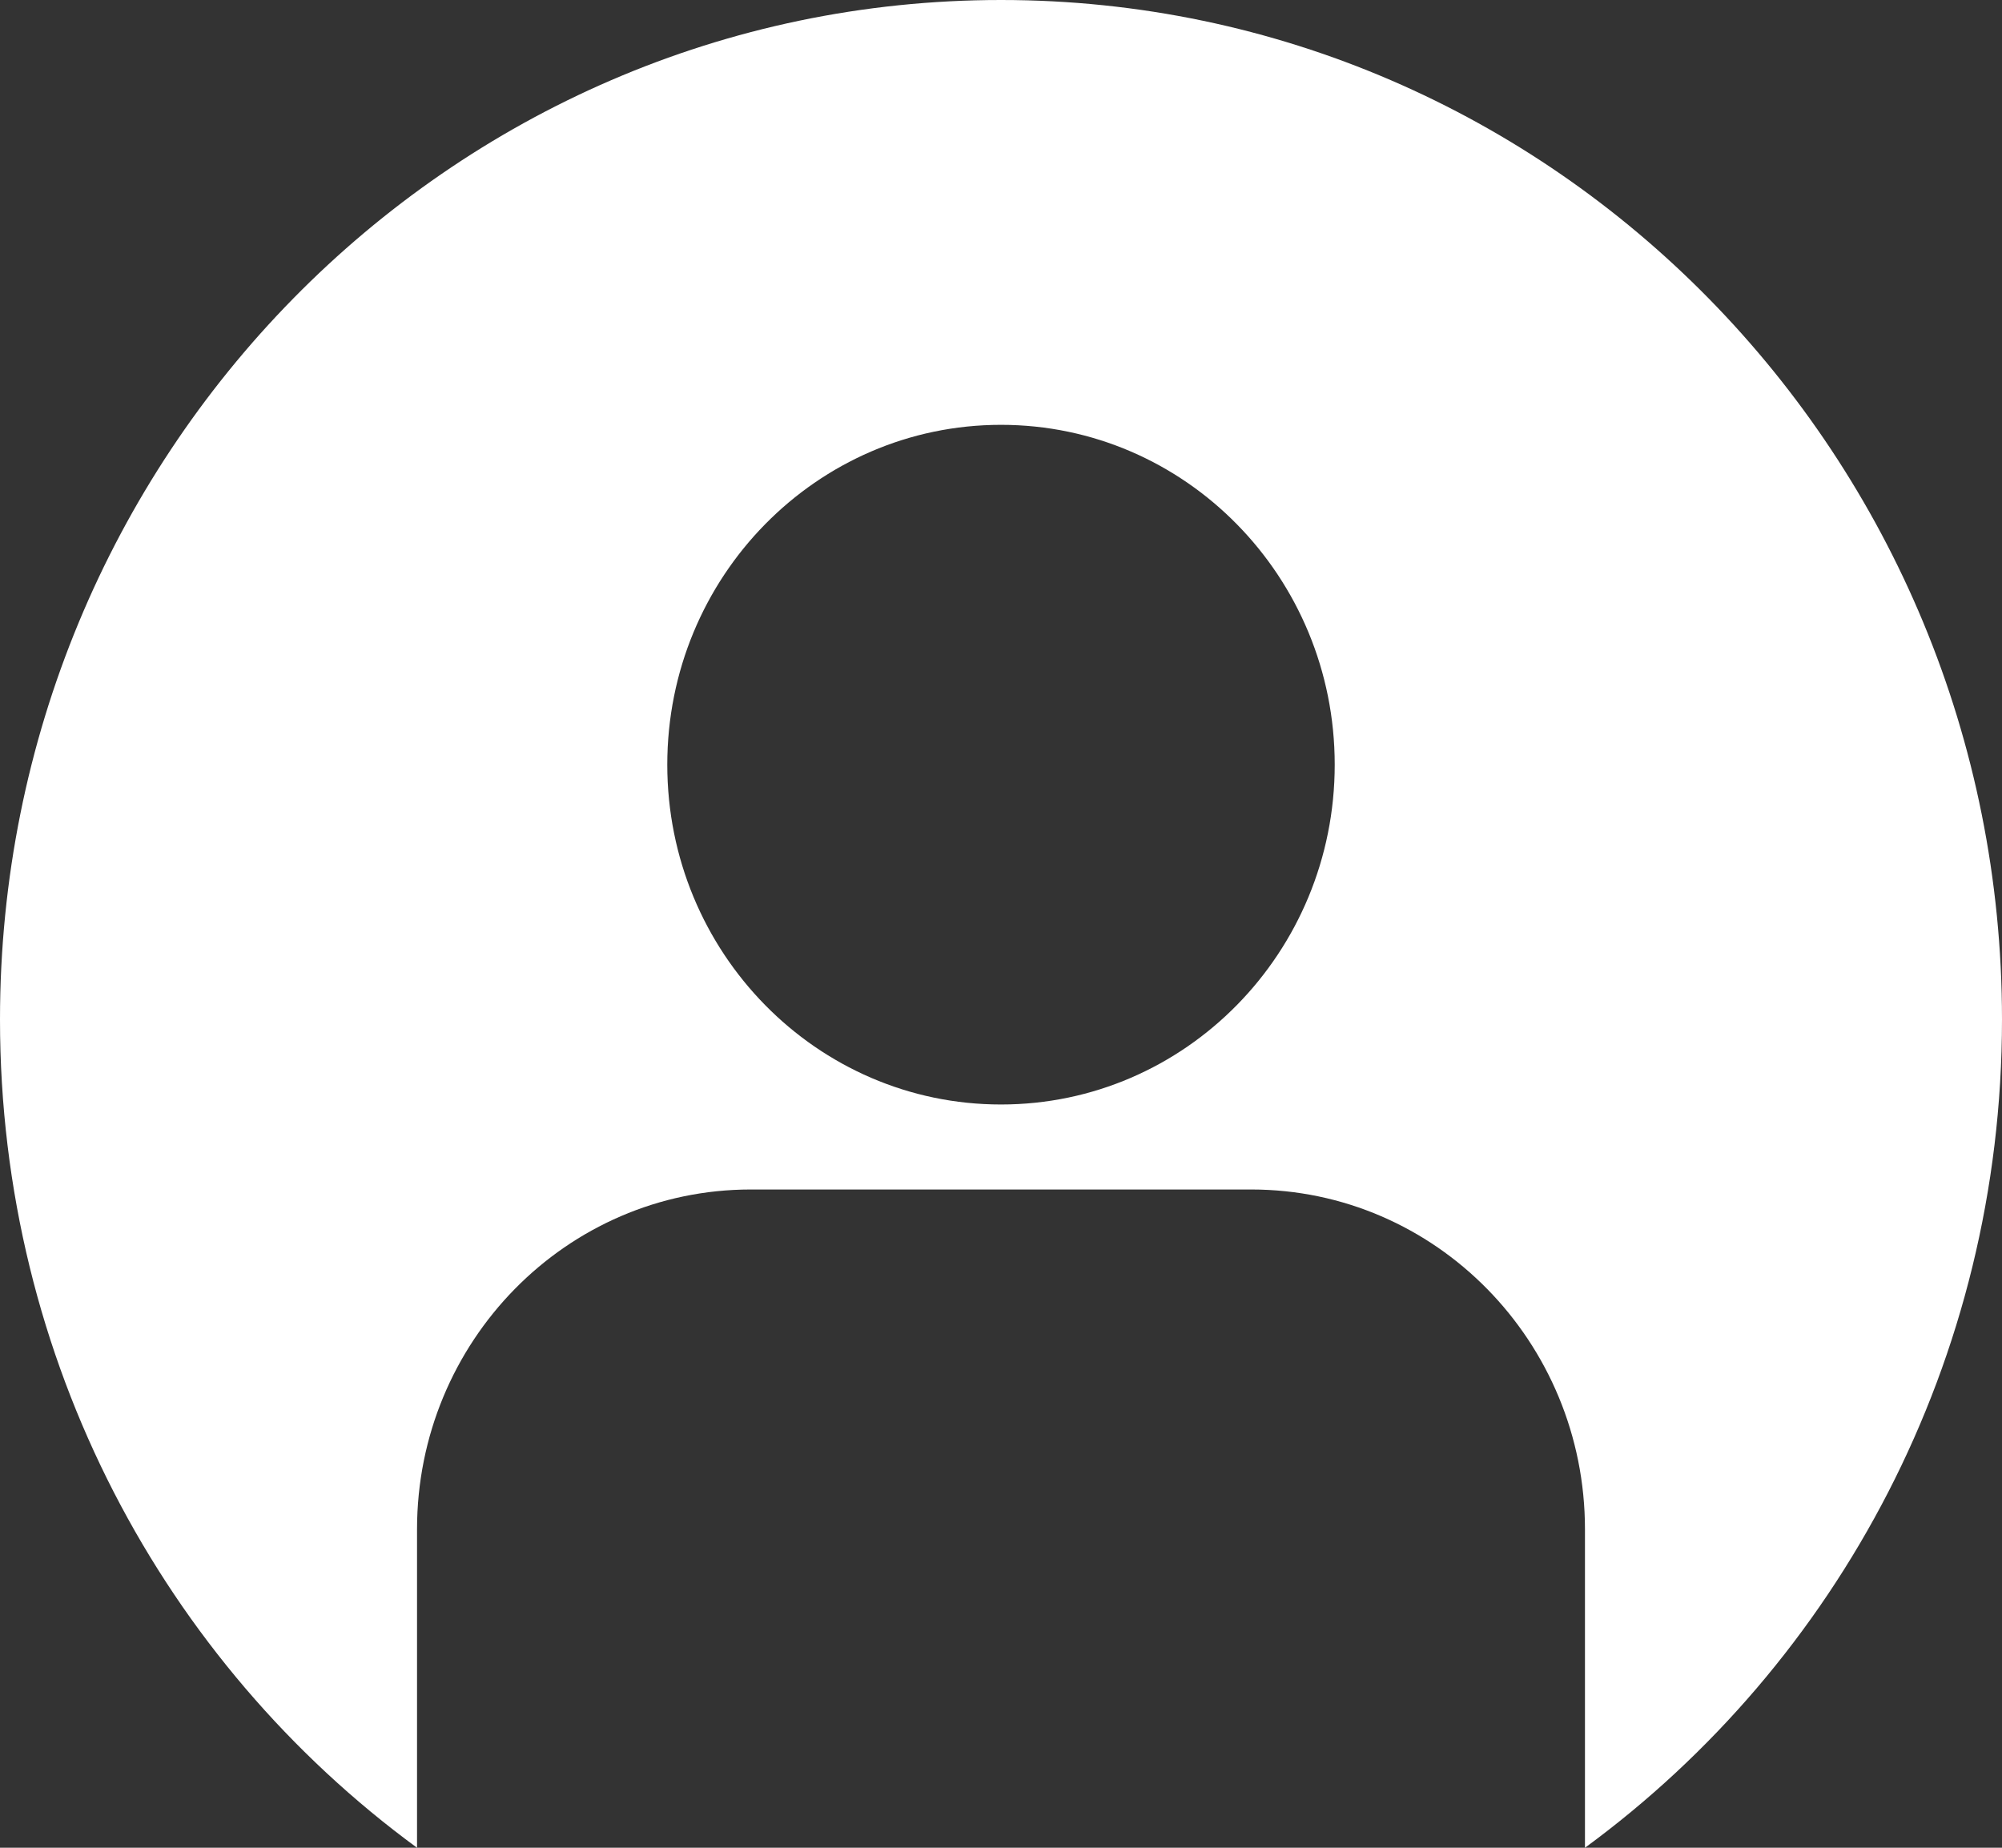 <svg width="13" height="12" viewBox="0 0 13 12" fill="none" xmlns="http://www.w3.org/2000/svg">
<rect x="0" y="0" width="13" height="12" fill="#333333" stroke="none"/>
<path fill-rule="evenodd" clip-rule="evenodd" d="M2.708 12V9.932C2.708 8.713 3.678 7.725 4.875 7.725H8.125C9.322 7.725 10.292 8.713 10.292 9.932V12C11.932 10.798 13 8.837 13 6.621C13 2.964 10.09 0 6.5 0C2.91 0 0 2.964 0 6.621C0 8.837 1.068 10.798 2.708 12ZM8.667 4.966C8.667 6.185 7.697 7.173 6.5 7.173C5.303 7.173 4.333 6.185 4.333 4.966C4.333 3.747 5.303 2.759 6.5 2.759C7.697 2.759 8.667 3.747 8.667 4.966Z" fill="white"/>
</svg>
